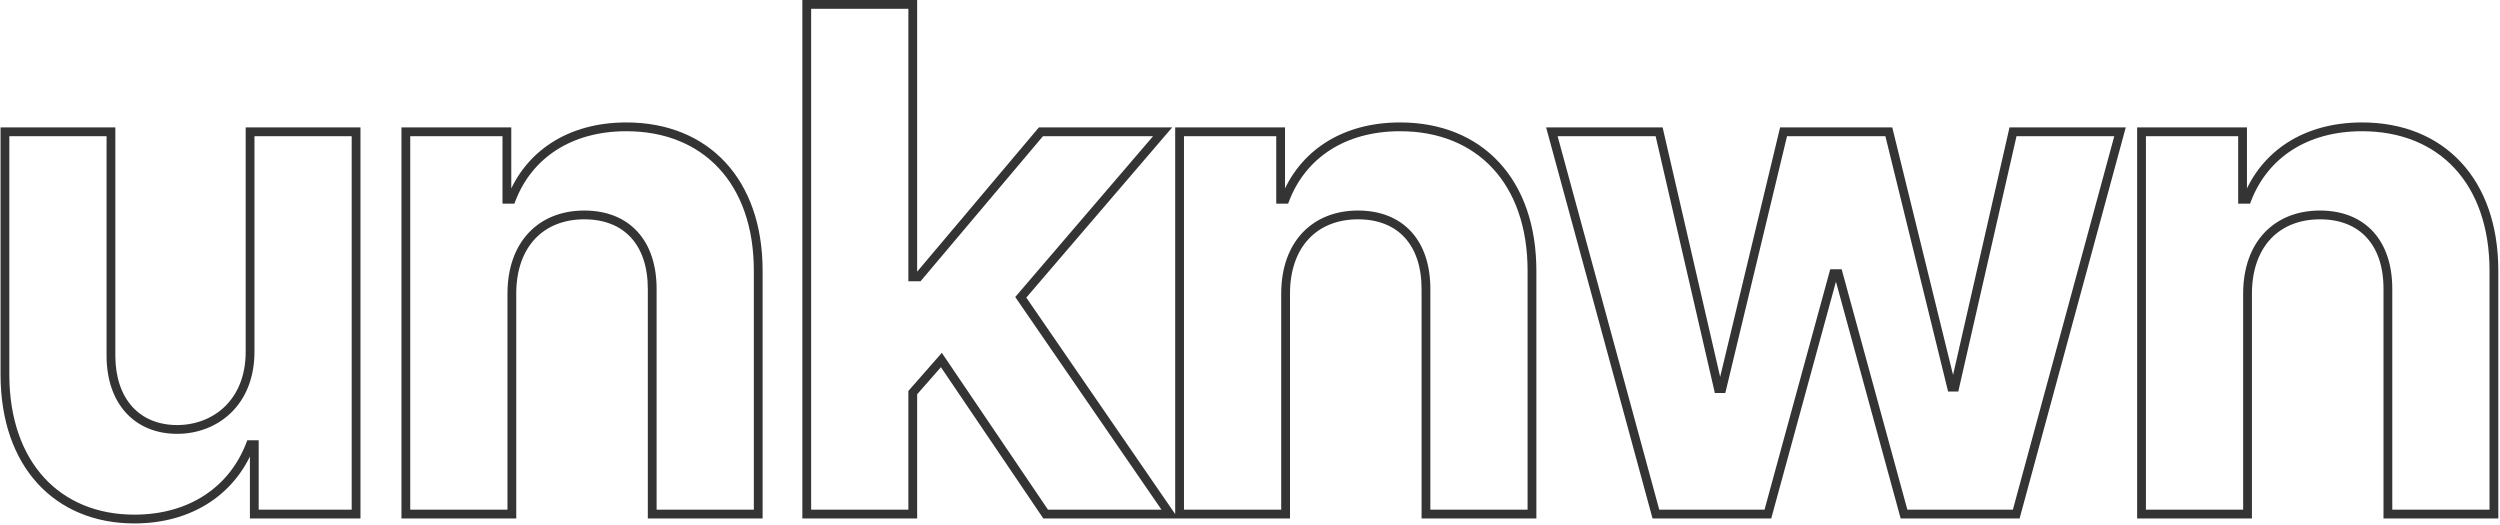 <svg width="1138" height="239" viewBox="0 0 1138 239" fill="none" xmlns="http://www.w3.org/2000/svg">
<path d="M113.832 159.914H111.832L111.832 159.924L113.832 159.914ZM50.507 162.18H48.507L48.507 162.191L50.507 162.18ZM50.507 60H52.507V58H50.507V60ZM2.25 60V58H0.25V60H2.25ZM2.25 170.789H0.25L0.25 170.795L2.25 170.789ZM113.945 202.395V200.395H112.57L112.077 201.679L113.945 202.395ZM115.757 202.395H117.757V200.395H115.757V202.395ZM115.757 234H113.757V236H115.757V234ZM162.089 234V236H164.089V234H162.089ZM162.089 60H164.089V58H162.089V60ZM113.832 60V58H111.832V60H113.832ZM111.832 159.924C111.886 171.109 108.098 179.46 102.384 185.016C96.649 190.592 88.841 193.484 80.64 193.484V197.484C89.772 197.484 98.615 194.259 105.172 187.884C111.749 181.489 115.891 172.055 115.832 159.904L111.832 159.924ZM80.64 193.484C72.013 193.484 65.072 190.472 60.257 185.176C55.423 179.858 52.562 172.048 52.507 162.169L48.507 162.191C48.566 172.816 51.653 181.657 57.297 187.866C62.961 194.096 71.029 197.484 80.64 197.484V193.484ZM52.507 162.18V60H48.507V162.18H52.507ZM50.507 58H2.25V62H50.507V58ZM0.25 60V170.789H4.25V60H0.25ZM0.25 170.795C0.307 191.513 6.401 208.4 17.144 220.129C27.902 231.874 43.159 238.266 61.156 238.266V234.266C44.148 234.266 30.009 228.253 20.093 217.427C10.163 206.585 4.305 190.733 4.25 170.783L0.25 170.795ZM61.156 238.266C88.093 238.266 107.679 224.328 115.812 203.11L112.077 201.679C104.578 221.242 86.555 234.266 61.156 234.266V238.266ZM113.945 204.395H115.757V200.395H113.945V204.395ZM113.757 202.395V234H117.757V202.395H113.757ZM115.757 236H162.089V232H115.757V236ZM164.089 234V60H160.089V234H164.089ZM162.089 58H113.832V62H162.089V58ZM111.832 60V159.914H115.832V60H111.832ZM232.998 133.406L230.998 133.396V133.406H232.998ZM296.888 131.82L294.888 131.81V131.82H296.888ZM296.888 234H294.888V236H296.888V234ZM345.146 234V236H347.146V234H345.146ZM232.771 90.699V92.699H234.144L234.637 91.419L232.771 90.699ZM230.732 90.699H228.732V92.699H230.732V90.699ZM230.732 60H232.732V58H230.732V60ZM184.74 60V58H182.74V60H184.74ZM184.74 234H182.74V236H184.74V234ZM232.998 234V236H234.998V234H232.998ZM234.998 133.416C235.052 122.596 238.297 114.232 243.665 108.588C249.025 102.953 256.684 99.836 265.963 99.836V95.836C255.757 95.836 246.99 99.289 240.767 105.832C234.552 112.365 231.056 121.787 230.998 133.396L234.998 133.416ZM265.963 99.836C275.195 99.836 282.377 102.846 287.255 108.19C292.153 113.557 294.943 121.516 294.888 131.81L298.888 131.831C298.947 120.827 295.96 111.795 290.209 105.494C284.438 99.17 276.101 95.836 265.963 95.836V99.836ZM294.888 131.82V234H298.888V131.82H294.888ZM296.888 236H345.146V232H296.888V236ZM347.146 234V123.211H343.146V234H347.146ZM347.146 123.211C347.146 102.547 341.081 85.652 330.187 73.905C319.279 62.142 303.709 55.734 285.107 55.734V59.734C302.755 59.734 317.205 65.788 327.254 76.625C337.317 87.477 343.146 103.32 343.146 123.211H347.146ZM285.107 55.734C258.552 55.734 239.053 68.842 230.905 89.98L234.637 91.419C242.122 72.002 260.006 59.734 285.107 59.734V55.734ZM232.771 88.699H230.732V92.699H232.771V88.699ZM232.732 90.699V60H228.732V90.699H232.732ZM230.732 58H184.74V62H230.732V58ZM182.74 60V234H186.74V60H182.74ZM184.74 236H232.998V232H184.74V236ZM234.998 234V133.406H230.998V234H234.998ZM367.23 234H365.23V236H367.23V234ZM415.488 234V236H417.488V234H415.488ZM415.488 178.719L413.985 177.399L413.488 177.965V178.719H415.488ZM428.516 163.879L430.172 162.758L428.721 160.614L427.013 162.559L428.516 163.879ZM475.98 234L474.324 235.121L474.919 236H475.98V234ZM532.508 234V236H536.31L534.156 232.867L532.508 234ZM464.652 135.332L463.134 134.03L462.133 135.198L463.004 136.465L464.652 135.332ZM529.223 60L530.741 61.302L533.571 58H529.223V60ZM473.828 60V58H472.899L472.3 58.71L473.828 60ZM418.094 126.043V128.043H419.023L419.622 127.333L418.094 126.043ZM415.488 126.043H413.488V128.043H415.488V126.043ZM415.488 2H417.488V-7.62939e-06H415.488V2ZM367.23 2V-7.62939e-06H365.23V2H367.23ZM367.23 236H415.488V232H367.23V236ZM417.488 234V178.719H413.488V234H417.488ZM416.991 180.038L430.019 165.198L427.013 162.559L413.985 177.399L416.991 180.038ZM426.859 165L474.324 235.121L477.637 232.879L430.172 162.758L426.859 165ZM475.98 236H532.508V232H475.98V236ZM534.156 232.867L466.3 134.199L463.004 136.465L530.86 235.133L534.156 232.867ZM466.171 136.634L530.741 61.302L527.704 58.698L463.134 134.03L466.171 136.634ZM529.223 58H473.828V62H529.223V58ZM472.3 58.71L416.565 124.753L419.622 127.333L475.357 61.29L472.3 58.71ZM418.094 124.043H415.488V128.043H418.094V124.043ZM417.488 126.043V2H413.488V126.043H417.488ZM415.488 -7.62939e-06H367.23V4H415.488V-7.62939e-06ZM365.23 2V234H369.23V2H365.23ZM585.206 133.406L583.206 133.396V133.406H585.206ZM649.097 131.82L647.097 131.81V131.82H649.097ZM649.097 234H647.097V236H649.097V234ZM697.355 234V236H699.355V234H697.355ZM584.98 90.699V92.699H586.352L586.846 91.419L584.98 90.699ZM582.941 90.699H580.941V92.699H582.941V90.699ZM582.941 60H584.941V58H582.941V60ZM536.948 60V58H534.948V60H536.948ZM536.948 234H534.948V236H536.948V234ZM585.206 234V236H587.206V234H585.206ZM587.206 133.416C587.261 122.596 590.505 114.232 595.874 108.588C601.233 102.953 608.893 99.836 618.171 99.836V95.836C607.965 95.836 599.199 99.289 592.975 105.832C586.761 112.365 583.265 121.787 583.206 133.396L587.206 133.416ZM618.171 99.836C627.404 99.836 634.586 102.846 639.463 108.19C644.361 113.557 647.152 121.516 647.097 131.81L651.097 131.831C651.155 120.827 648.169 111.795 642.418 105.494C636.647 99.17 628.31 95.836 618.171 95.836V99.836ZM647.097 131.82V234H651.097V131.82H647.097ZM649.097 236H697.355V232H649.097V236ZM699.355 234V123.211H695.355V234H699.355ZM699.355 123.211C699.355 102.547 693.289 85.652 682.395 73.905C671.488 62.142 655.918 55.734 637.316 55.734V59.734C654.963 59.734 669.413 65.788 679.462 76.625C689.526 87.477 695.355 103.32 695.355 123.211H699.355ZM637.316 55.734C610.76 55.734 591.262 68.842 583.113 89.98L586.846 91.419C594.33 72.002 612.215 59.734 637.316 59.734V55.734ZM584.98 88.699H582.941V92.699H584.98V88.699ZM584.941 90.699V60H580.941V90.699H584.941ZM582.941 58H536.948V62H582.941V58ZM534.948 60V234H538.948V60H534.948ZM536.948 236H585.206V232H536.948V236ZM587.206 234V133.406H583.206V234H587.206ZM753.763 234L751.833 234.525L752.235 236H753.763V234ZM804.74 234V236H806.266L806.669 234.527L804.74 234ZM834.646 124.57V122.57H833.119L832.717 124.043L834.646 124.57ZM836.798 124.57L838.727 124.043L838.325 122.57H836.798V124.57ZM866.704 234L864.775 234.527L865.178 236H866.704V234ZM917.794 234V236H919.324L919.724 234.524L917.794 234ZM965.033 60L966.963 60.524L967.648 58H965.033V60ZM916.322 60V58H914.726L914.372 59.555L916.322 60ZM889.814 176.227V178.227H891.409L891.764 176.671L889.814 176.227ZM888.341 176.227L886.399 176.704L886.773 178.227H888.341V176.227ZM859.794 60L861.737 59.523L861.362 58H859.794V60ZM811.876 60V58H810.3L809.932 59.533L811.876 60ZM783.783 176.906V178.906H785.359L785.727 177.374L783.783 176.906ZM782.197 176.906L780.248 177.356L780.605 178.906H782.197V176.906ZM755.236 60L757.185 59.551L756.827 58H755.236V60ZM706.411 60V58H703.794L704.482 60.525L706.411 60ZM753.763 236H804.74V232H753.763V236ZM806.669 234.527L836.575 125.098L832.717 124.043L802.81 233.473L806.669 234.527ZM834.646 126.57H836.798V122.57H834.646V126.57ZM834.869 125.098L864.775 234.527L868.634 233.473L838.727 124.043L834.869 125.098ZM866.704 236H917.794V232H866.704V236ZM919.724 234.524L966.963 60.524L963.102 59.476L915.864 233.476L919.724 234.524ZM965.033 58H916.322V62H965.033V58ZM914.372 59.555L887.864 175.782L891.764 176.671L918.272 60.445L914.372 59.555ZM889.814 174.227H888.341V178.227H889.814V174.227ZM890.283 175.75L861.737 59.523L857.852 60.477L886.399 176.704L890.283 175.75ZM859.794 58H811.876V62H859.794V58ZM809.932 59.533L781.838 176.439L785.727 177.374L813.821 60.467L809.932 59.533ZM783.783 174.906H782.197V178.906H783.783V174.906ZM784.145 176.457L757.185 59.551L753.287 60.449L780.248 177.356L784.145 176.457ZM755.236 58H706.411V62H755.236V58ZM704.482 60.525L751.833 234.525L755.693 233.475L708.341 59.475L704.482 60.525ZM1023.08 133.406L1021.08 133.396V133.406H1023.08ZM1086.97 131.82L1084.97 131.81V131.82H1086.97ZM1086.97 234H1084.97V236H1086.97V234ZM1135.23 234V236H1137.23V234H1135.23ZM1022.86 90.699V92.699H1024.23L1024.72 91.419L1022.86 90.699ZM1020.82 90.699H1018.82V92.699H1020.82V90.699ZM1020.82 60H1022.82V58H1020.82V60ZM974.826 60V58H972.826V60H974.826ZM974.826 234H972.826V236H974.826V234ZM1023.08 234V236H1025.08V234H1023.08ZM1025.08 133.416C1025.14 122.596 1028.38 114.232 1033.75 108.588C1039.11 102.953 1046.77 99.836 1056.05 99.836V95.836C1045.84 95.836 1037.08 99.289 1030.85 105.832C1024.64 112.365 1021.14 121.787 1021.08 133.396L1025.08 133.416ZM1056.05 99.836C1065.28 99.836 1072.46 102.846 1077.34 108.19C1082.24 113.557 1085.03 121.516 1084.97 131.81L1088.97 131.831C1089.03 120.827 1086.05 111.795 1080.3 105.494C1074.52 99.17 1066.19 95.836 1056.05 95.836V99.836ZM1084.97 131.82V234H1088.97V131.82H1084.97ZM1086.97 236H1135.23V232H1086.97V236ZM1137.23 234V123.211H1133.23V234H1137.23ZM1137.23 123.211C1137.23 102.547 1131.17 85.652 1120.27 73.905C1109.36 62.142 1093.8 55.734 1075.19 55.734V59.734C1092.84 59.734 1107.29 65.788 1117.34 76.625C1127.4 87.477 1133.23 103.32 1133.23 123.211H1137.23ZM1075.19 55.734C1048.64 55.734 1029.14 68.842 1020.99 89.98L1024.72 91.419C1032.21 72.002 1050.09 59.734 1075.19 59.734V55.734ZM1022.86 88.699H1020.82V92.699H1022.86V88.699ZM1022.82 90.699V60H1018.82V90.699H1022.82ZM1020.82 58H974.826V62H1020.82V58ZM972.826 60V234H976.826V60H972.826ZM974.826 236H1023.08V232H974.826V236ZM1025.08 234V133.406H1021.08V234H1025.08Z" fill="#343434"/>
</svg>
